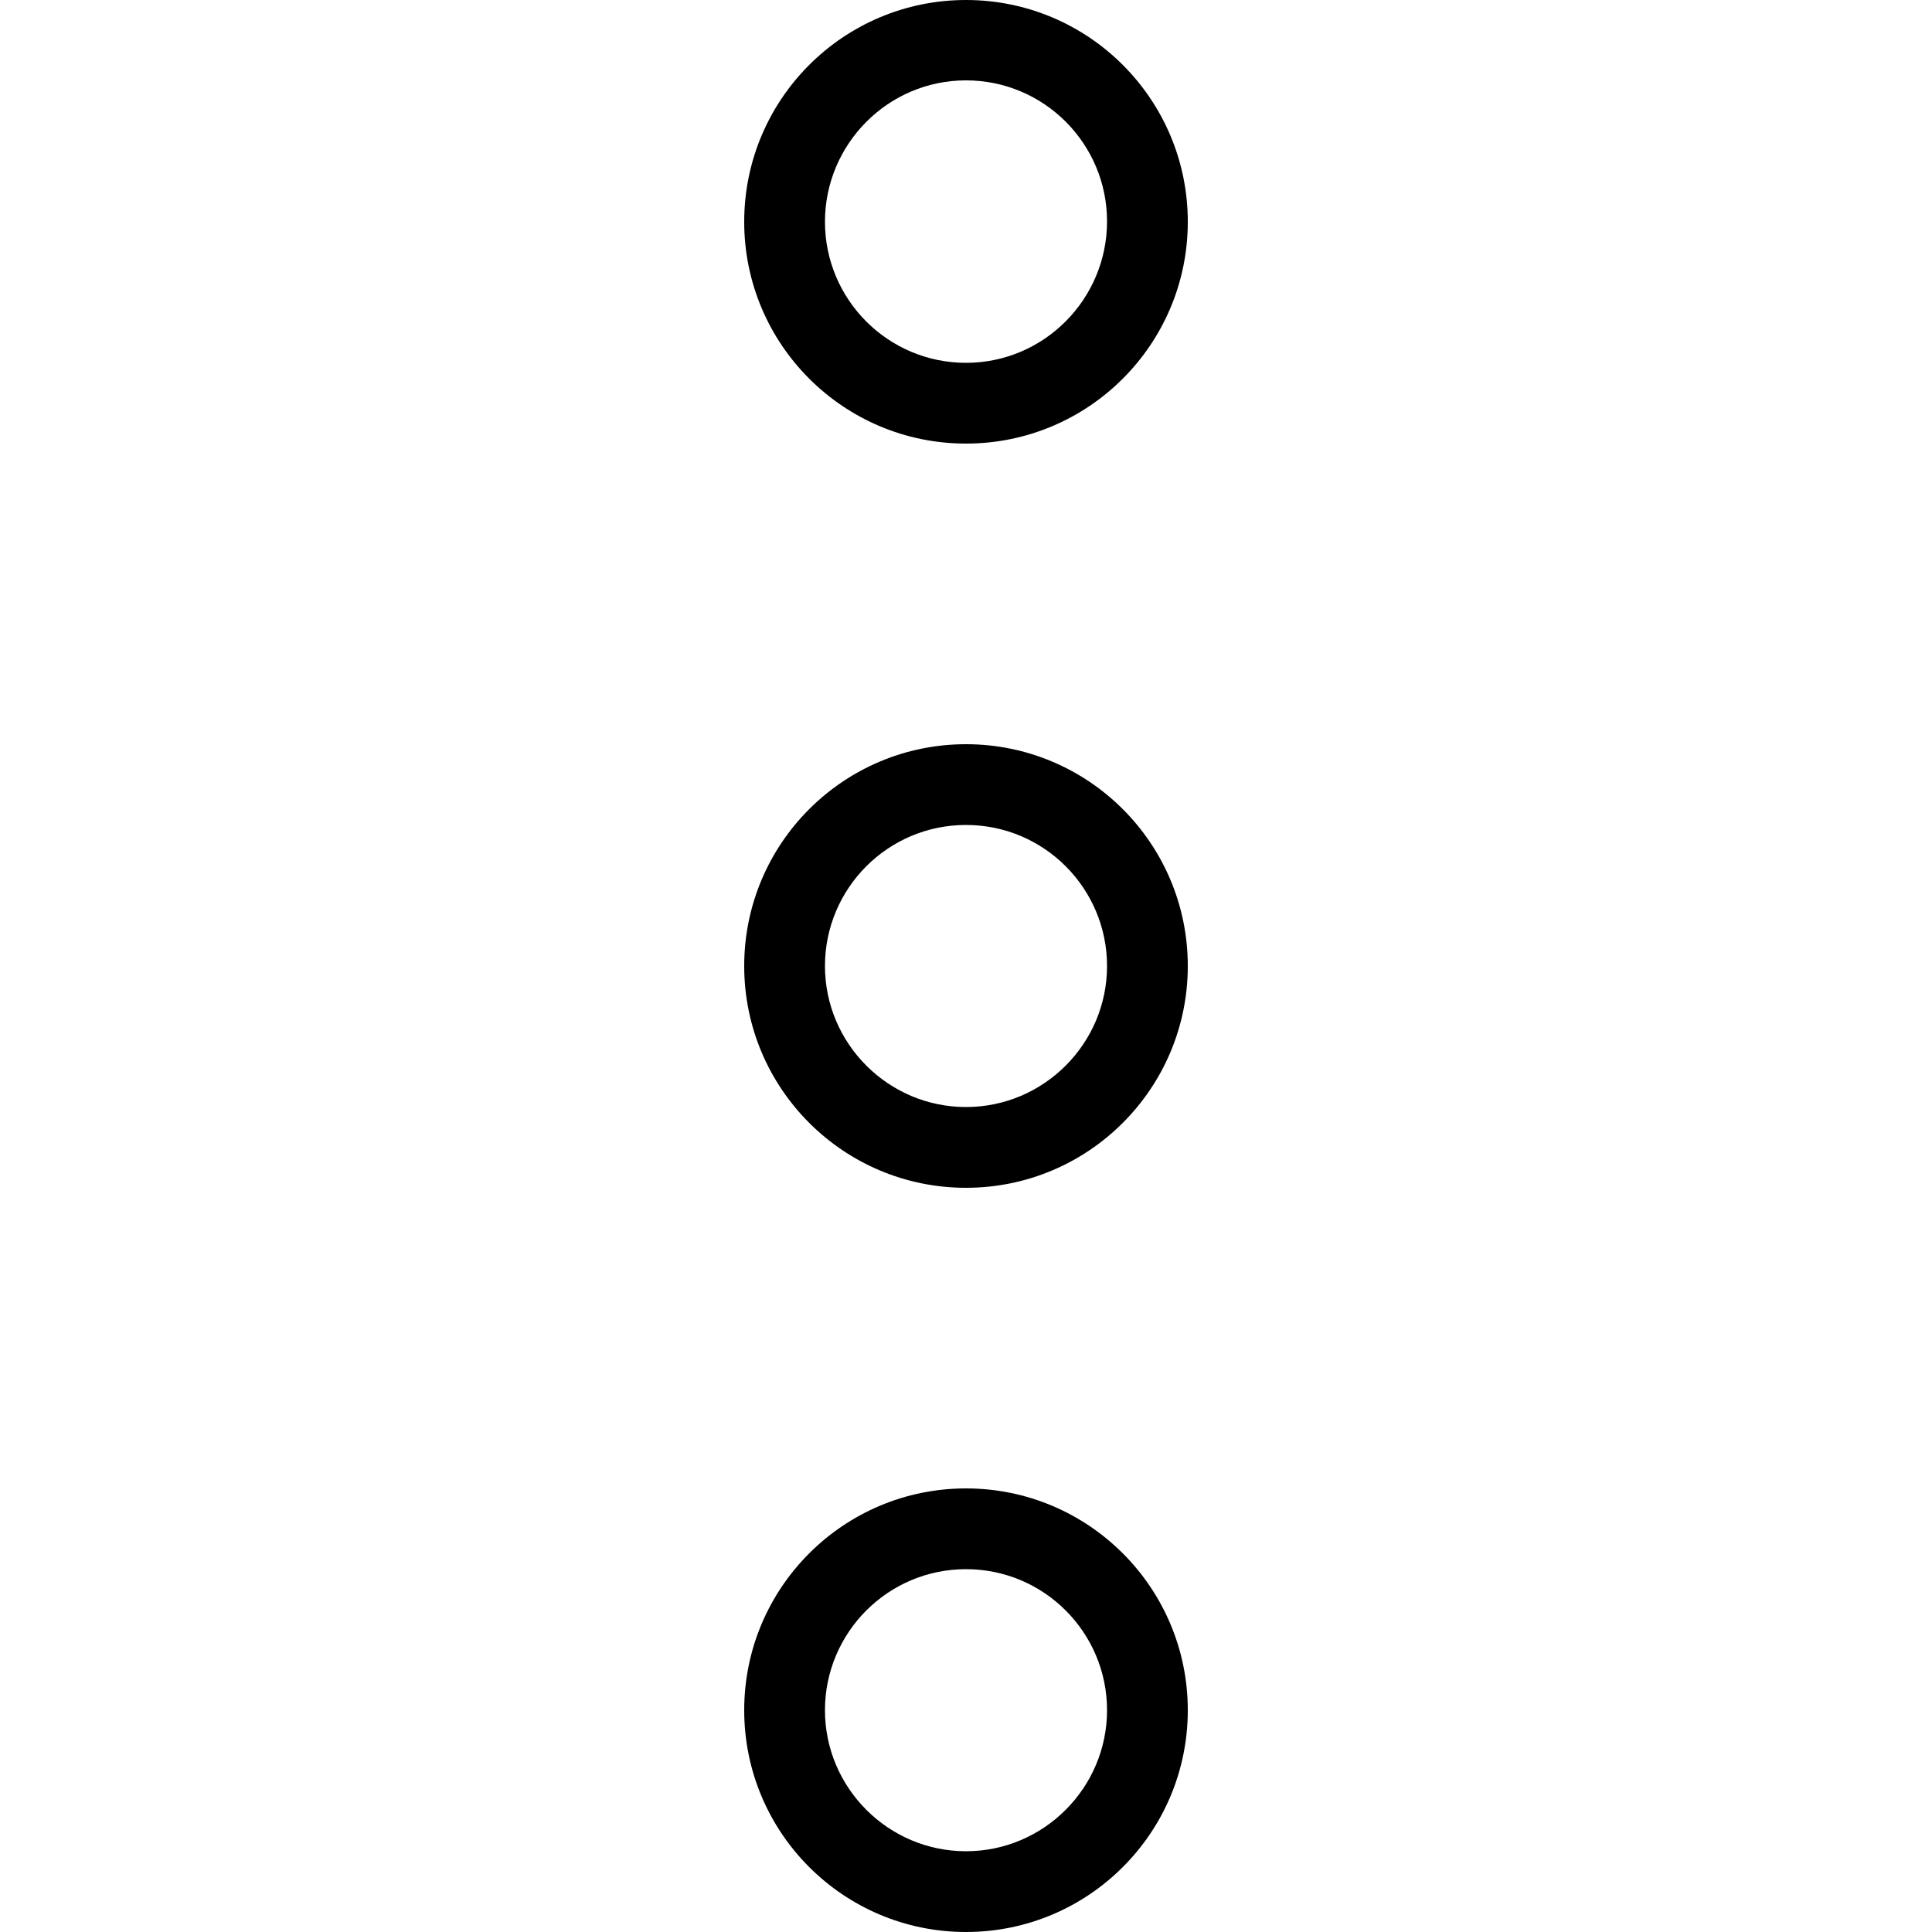 <?xml version="1.0" encoding="iso-8859-1"?>
<!-- Generator: Adobe Illustrator 20.1.0, SVG Export Plug-In . SVG Version: 6.00 Build 0)  -->
<svg version="1.1" id="Layer_1" xmlns="http://www.w3.org/2000/svg" xmlns:xlink="http://www.w3.org/1999/xlink" x="0px" y="0px"
	 width="500px" height="500px" viewBox="0 0 500 500" enable-background="new 0 0 500 500" xml:space="preserve">
<g>
	<path d="M250,406.1c20.2,0,36.5,16.4,36.5,36.5s-16.4,36.5-36.5,36.5s-36.5-16.4-36.5-36.5S229.8,406.1,250,406.1 M250,385.2
		c-31.7,0-57.4,25.7-57.4,57.4S218.3,500,250,500s57.4-25.7,57.4-57.4S281.7,385.2,250,385.2L250,385.2z"/>
	<path d="M250,213.5c20.2,0,36.5,16.4,36.5,36.5s-16.4,36.5-36.5,36.5s-36.5-16.4-36.5-36.5S229.8,213.5,250,213.5 M250,192.6
		c-31.7,0-57.4,25.7-57.4,57.4s25.7,57.4,57.4,57.4s57.4-25.7,57.4-57.4S281.7,192.6,250,192.6L250,192.6z"/>
	<path d="M250,20.8c20.2,0,36.5,16.4,36.5,36.5S270.2,93.9,250,93.9s-36.5-16.4-36.5-36.5S229.8,20.8,250,20.8 M250,0
		c-31.7,0-57.4,25.7-57.4,57.4s25.7,57.4,57.4,57.4s57.4-25.7,57.4-57.4S281.7,0,250,0L250,0z"/>
</g>
</svg>
